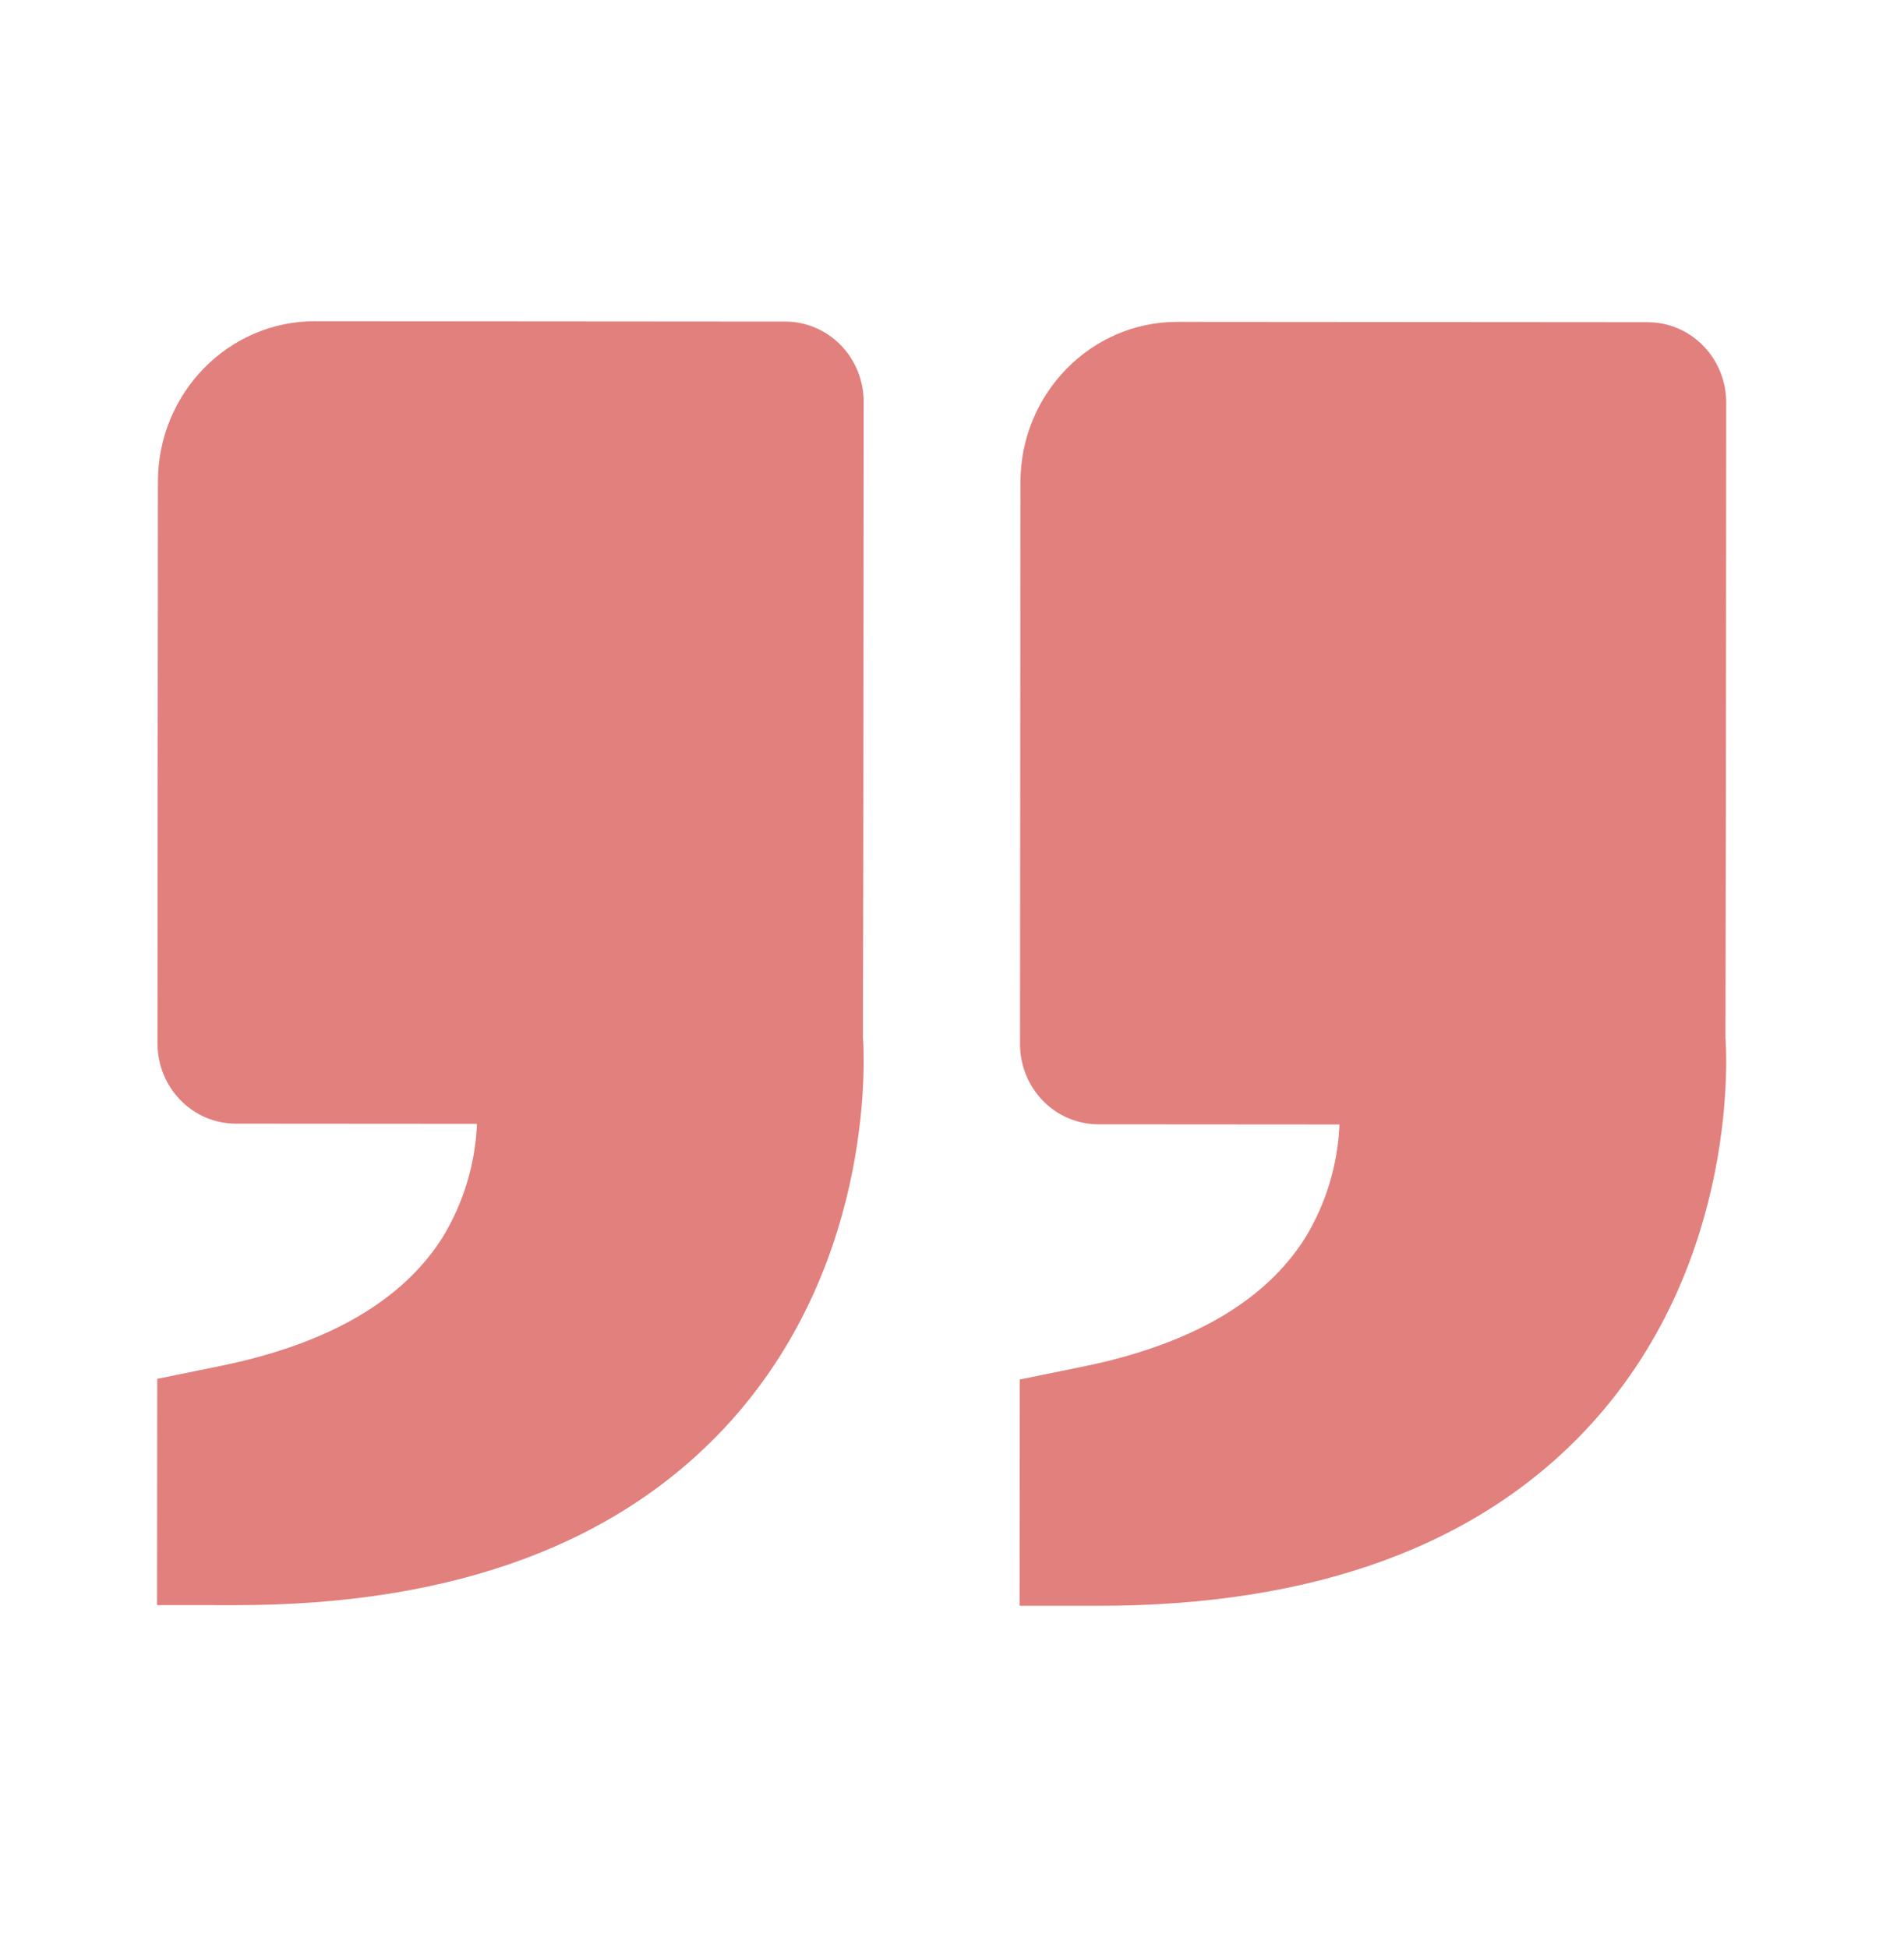 <svg width="86" height="88" viewBox="0 0 86 88" fill="none" xmlns="http://www.w3.org/2000/svg">
<path d="M71.945 64.246C66.972 69.755 59.451 72.545 49.594 72.537L46.053 72.535L46.06 62.316L48.908 61.734C53.761 60.745 57.138 58.793 58.946 55.927C59.89 54.383 60.426 52.615 60.501 50.795L49.611 50.787C48.671 50.786 47.771 50.404 47.107 49.724C46.444 49.043 46.071 48.121 46.072 47.16L46.091 21.785C46.094 17.786 49.273 14.537 53.18 14.54L74.43 14.556C75.369 14.557 76.269 14.939 76.933 15.62C77.597 16.3 77.969 17.222 77.969 18.184L77.955 36.309L77.936 46.89C77.968 47.292 78.634 56.827 71.945 64.246ZM14.221 14.511L35.471 14.527C36.411 14.527 37.311 14.91 37.975 15.59C38.639 16.27 39.011 17.193 39.01 18.154L38.997 36.279L38.978 46.861C39.01 47.263 39.675 56.797 32.987 64.216C28.014 69.726 20.492 72.515 10.636 72.508L7.094 72.505L7.102 62.286L9.95 61.705C14.803 60.715 18.18 58.764 19.988 55.898C20.932 54.354 21.468 52.586 21.543 50.766L10.652 50.758C9.713 50.757 8.813 50.375 8.149 49.694C7.485 49.014 7.113 48.092 7.113 47.13L7.133 21.755C7.136 17.757 10.315 14.508 14.221 14.511Z" fill="#E1807D"/>
</svg>
